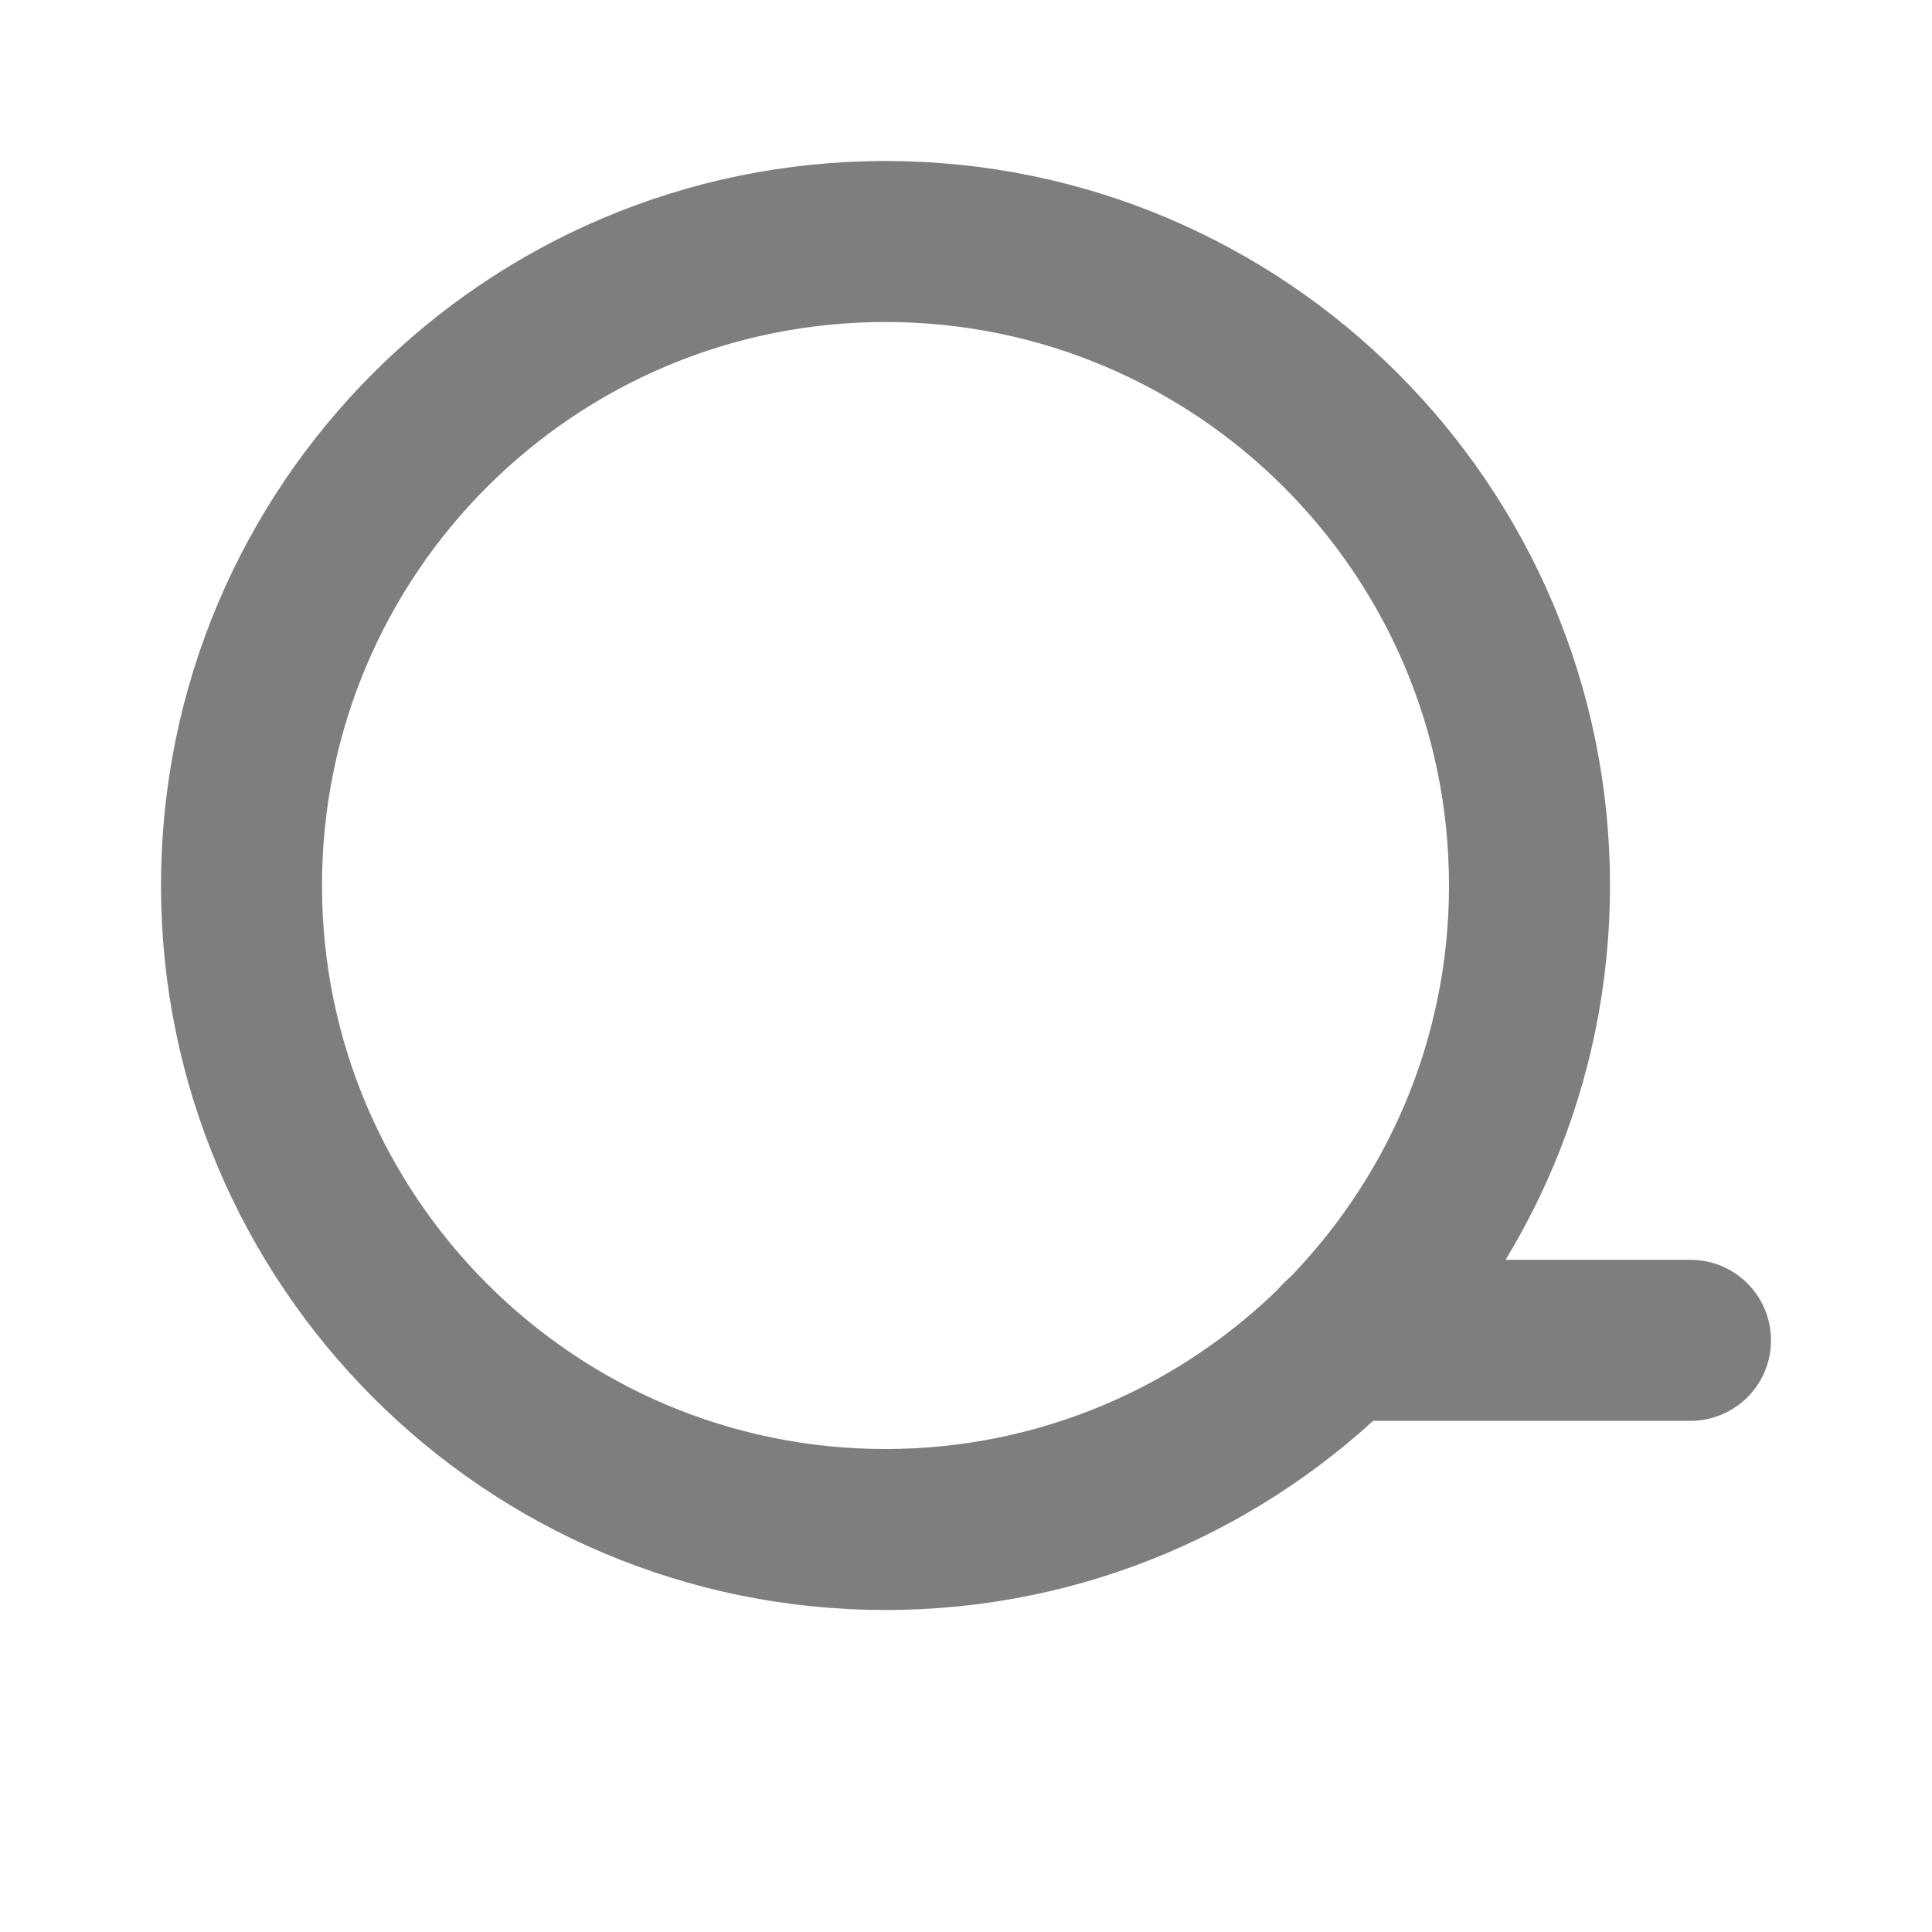 <svg width="24" height="24" viewBox="0 0 24 24" fill="none" xmlns="http://www.w3.org/2000/svg">
	<defs>
		<clipPath id="clip501_92">
			<rect id="search 1" width="24" height="24" fill="white" fill-opacity="0"/>
		</clipPath>
	</defs>
	<rect id="search 1" width="24" height="24" fill="#FFFFFF" fill-opacity="0"/>
	<g clip-path="url(#clip501_92)">
		<path id="Vector" d="M11 19C6.58 19 3 15.41 3 11C3 6.58 6.58 3 11 3C15.41 3 19 6.58 19 11C19 15.41 15.41 19 11 19Z" stroke="#7E7E7E" stroke-opacity="1.0" stroke-width="2" stroke-linejoin="round"/>
		<path id="Vector" d="M16.65 16.65L21 16.65" stroke="#7E7E7E" stroke-opacity="1.0" stroke-width="2" stroke-linejoin="round" stroke-linecap="round"/>
	</g>
</svg>
